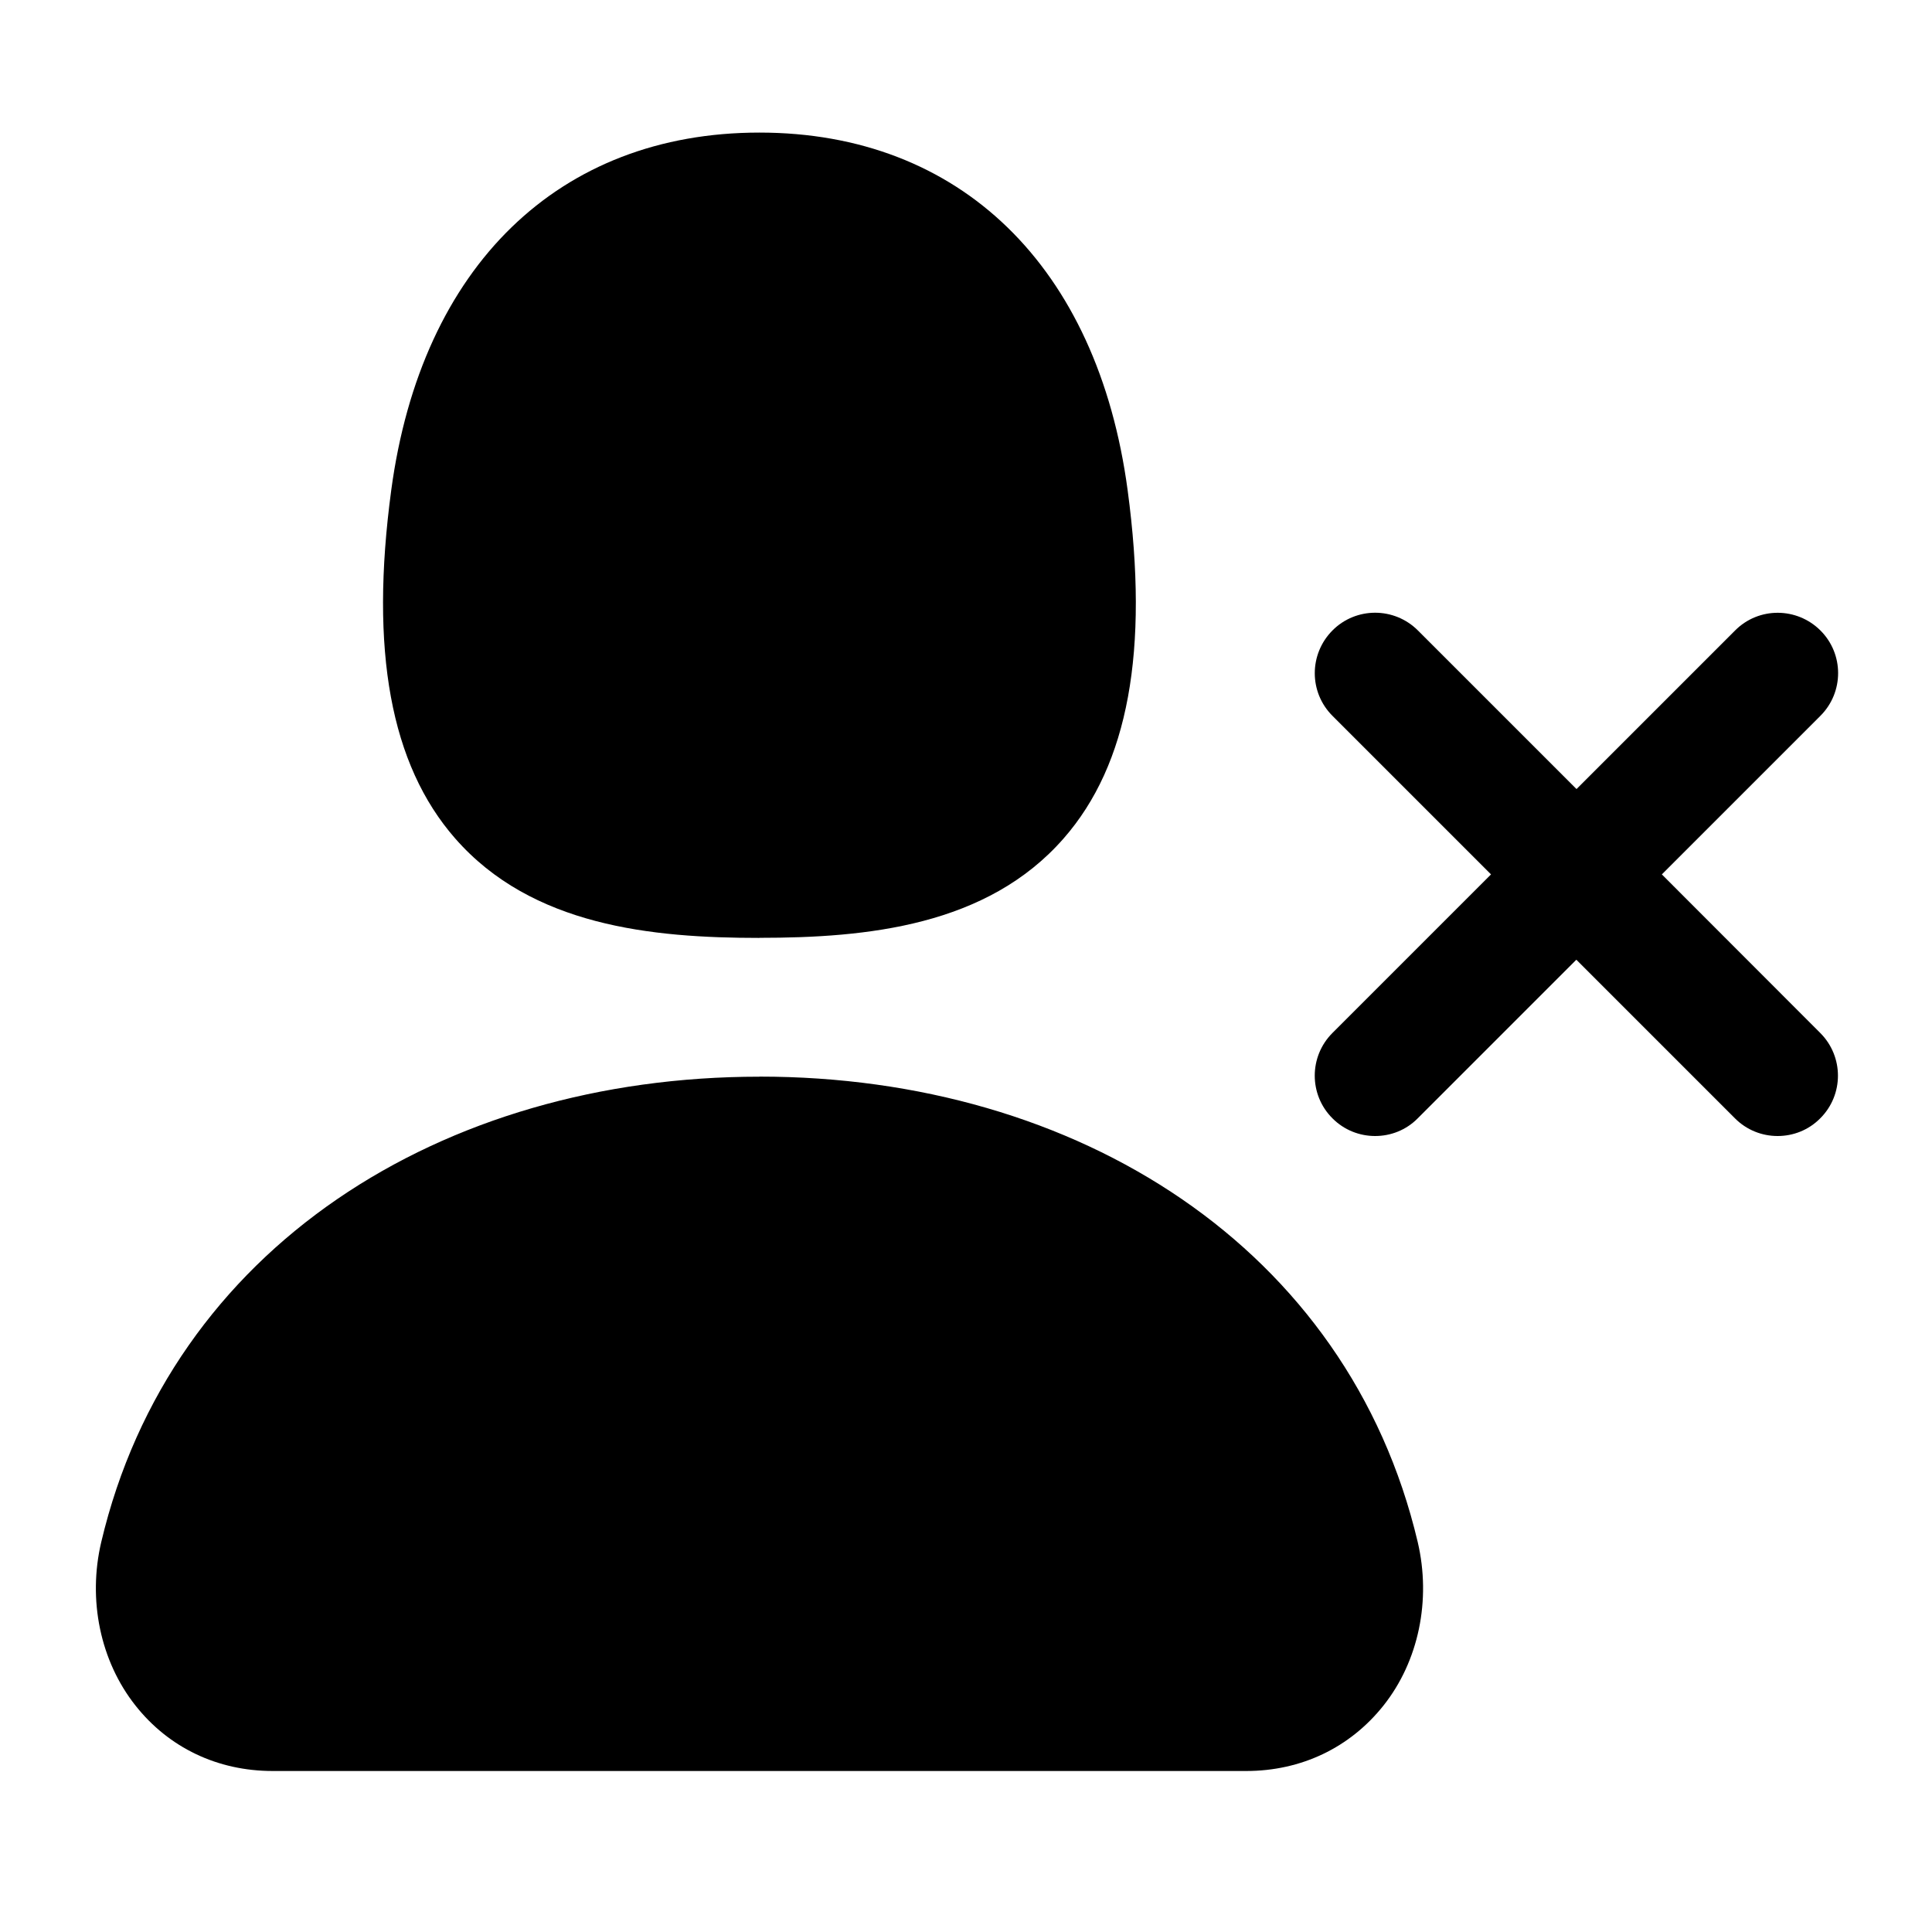 <svg xmlns="http://www.w3.org/2000/svg" width="24" height="24" viewBox="0 0 24 24">
    <path id="bounds" opacity="0" d="M0 0h24v24H0z"/>
    <path d="M9.434 11.65c1.335 0 2.828-.146 3.78-1.236.802-.916 1.062-2.33.794-4.324-.373-2.783-2.083-4.443-4.574-4.443-2.49 0-4.2 1.66-4.574 4.443-.268 1.993-.008 3.408.793 4.324.953 1.09 2.446 1.237 3.78 1.237zM9.434 13.375c-3.95 0-7.313 2.13-8.176 5.78-.17.72-.012 1.48.425 2.032.414.524 1.02.813 1.705.813H15.48c.685 0 1.29-.29 1.706-.813.437-.55.595-1.31.425-2.033-.863-3.65-4.225-5.78-8.176-5.78zM20.644 10.862l1.97-1.97c.293-.293.293-.768 0-1.06s-.768-.294-1.06 0l-1.97 1.97-1.97-1.97c-.294-.294-.77-.294-1.062 0s-.293.767 0 1.06l1.97 1.97-1.97 1.97c-.293.293-.293.768 0 1.06.146.147.338.22.53.22s.384-.072.53-.22l1.97-1.97 1.97 1.97c.146.147.338.22.53.22s.384-.072.53-.22c.293-.292.293-.767 0-1.06l-1.968-1.97z"/>
</svg>
